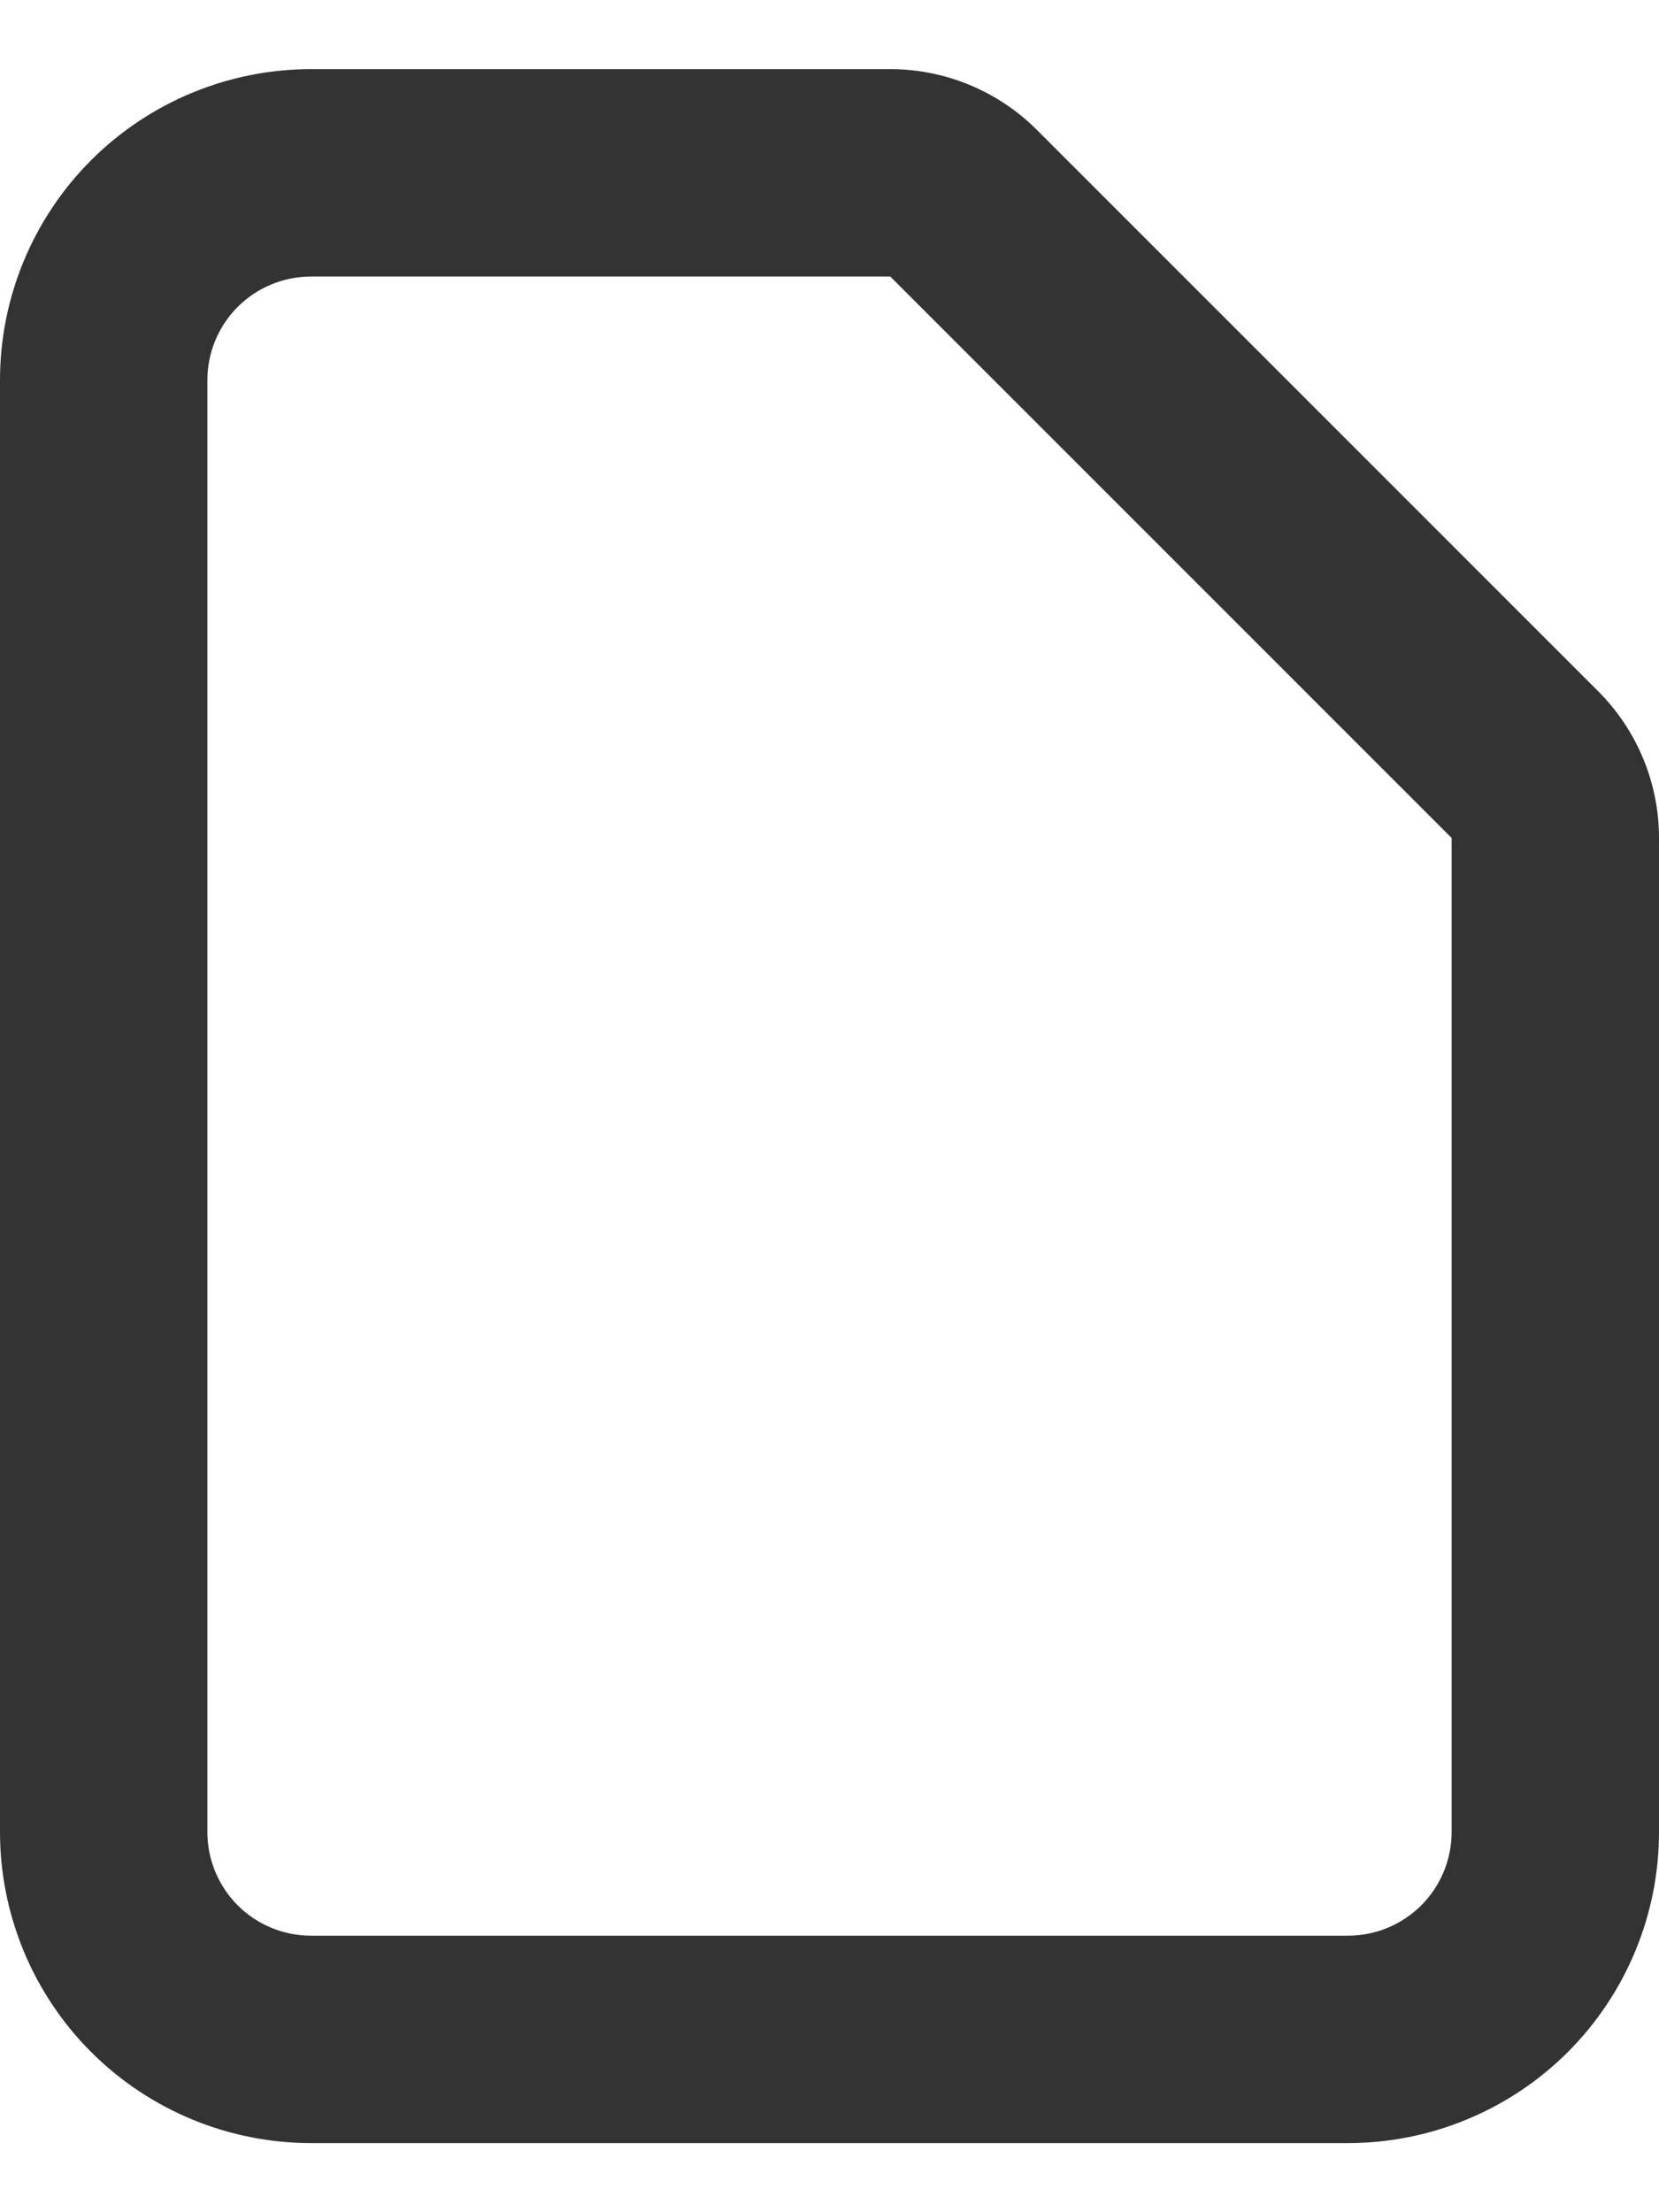 <svg width="21" height="28" viewBox="0 0 21 28" fill="none" xmlns="http://www.w3.org/2000/svg">
<path fill-rule="evenodd" clip-rule="evenodd" d="M1.153 2.028C1.892 1.29 2.893 0.875 3.938 0.875H11.269C11.965 0.875 12.633 1.152 13.125 1.644M13.125 1.644L20.231 8.75C20.231 8.75 20.231 8.75 20.231 8.75C20.723 9.242 21 9.91 21 10.606V23.188C21 24.232 20.585 25.233 19.847 25.972C19.108 26.71 18.107 27.125 17.062 27.125H3.938C2.893 27.125 1.892 26.71 1.153 25.972C0.415 25.233 0 24.232 0 23.188V4.812C0 3.768 0.415 2.767 1.153 2.028M3.938 3.5C3.589 3.5 3.256 3.638 3.009 3.884C2.763 4.131 2.625 4.464 2.625 4.812V23.188C2.625 23.536 2.763 23.869 3.009 24.116C3.256 24.362 3.589 24.5 3.938 24.5H17.062C17.411 24.5 17.744 24.362 17.991 24.116C18.237 23.869 18.375 23.536 18.375 23.188L18.375 10.606L11.269 3.5L3.938 3.5Z" fill="#333333"/>
</svg>
